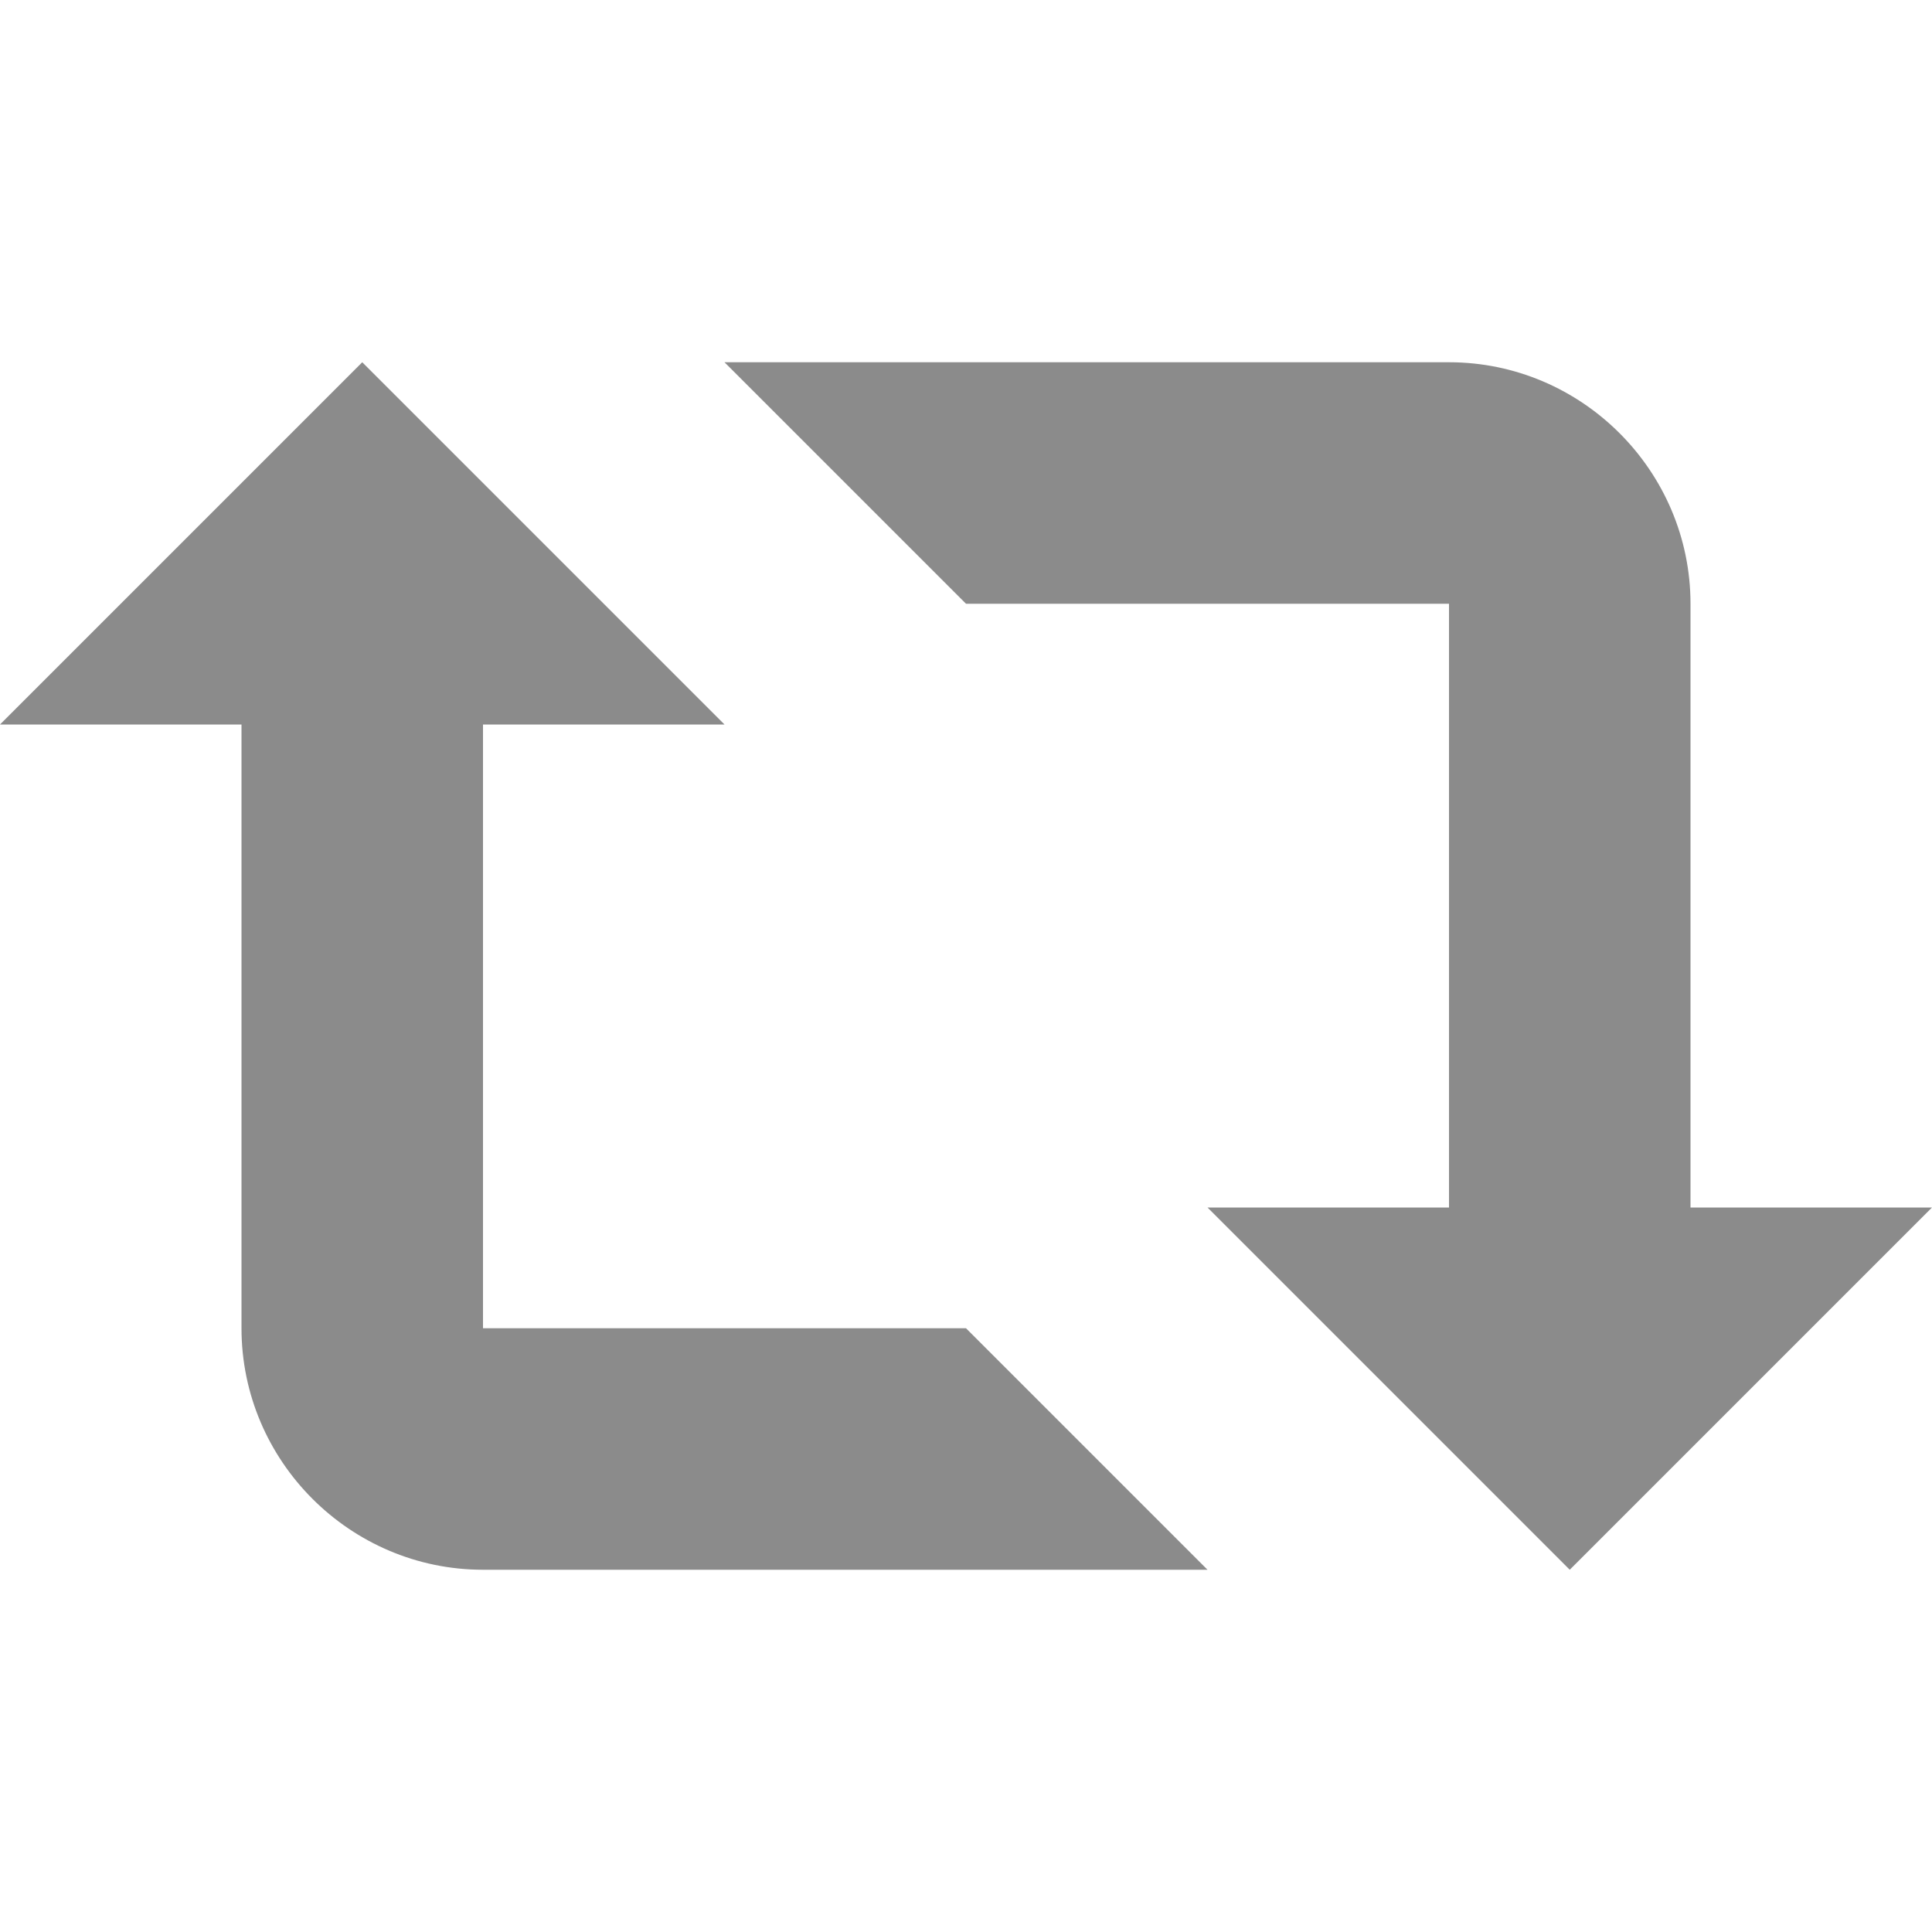 <?xml version="1.0" encoding="utf-8"?>
<!-- Generator: Adobe Illustrator 20.1.0, SVG Export Plug-In . SVG Version: 6.00 Build 0)  -->
<svg version="1.1" id="Calque_1" xmlns="http://www.w3.org/2000/svg" xmlns:xlink="http://www.w3.org/1999/xlink" x="0px" y="0px"
	 viewBox="0 0 16 16" style="enable-background:new 0 0 16 16;" xml:space="preserve">
<style type="text/css">
	.st0{fill:#8B8B8B;}
</style>
<title>stats_repost</title>
<path class="st0" d="M2,6v5c0,1.1,0.9,2,2,2h7h-1l-2-2H4V6H3.5H6L3,3L0,6H2z M6,3H5h7c1.1,0,2,0.9,2,2v5h-2V5H8L6,3z M16,10h-6l3,3
	L16,10z"/>
</svg>
